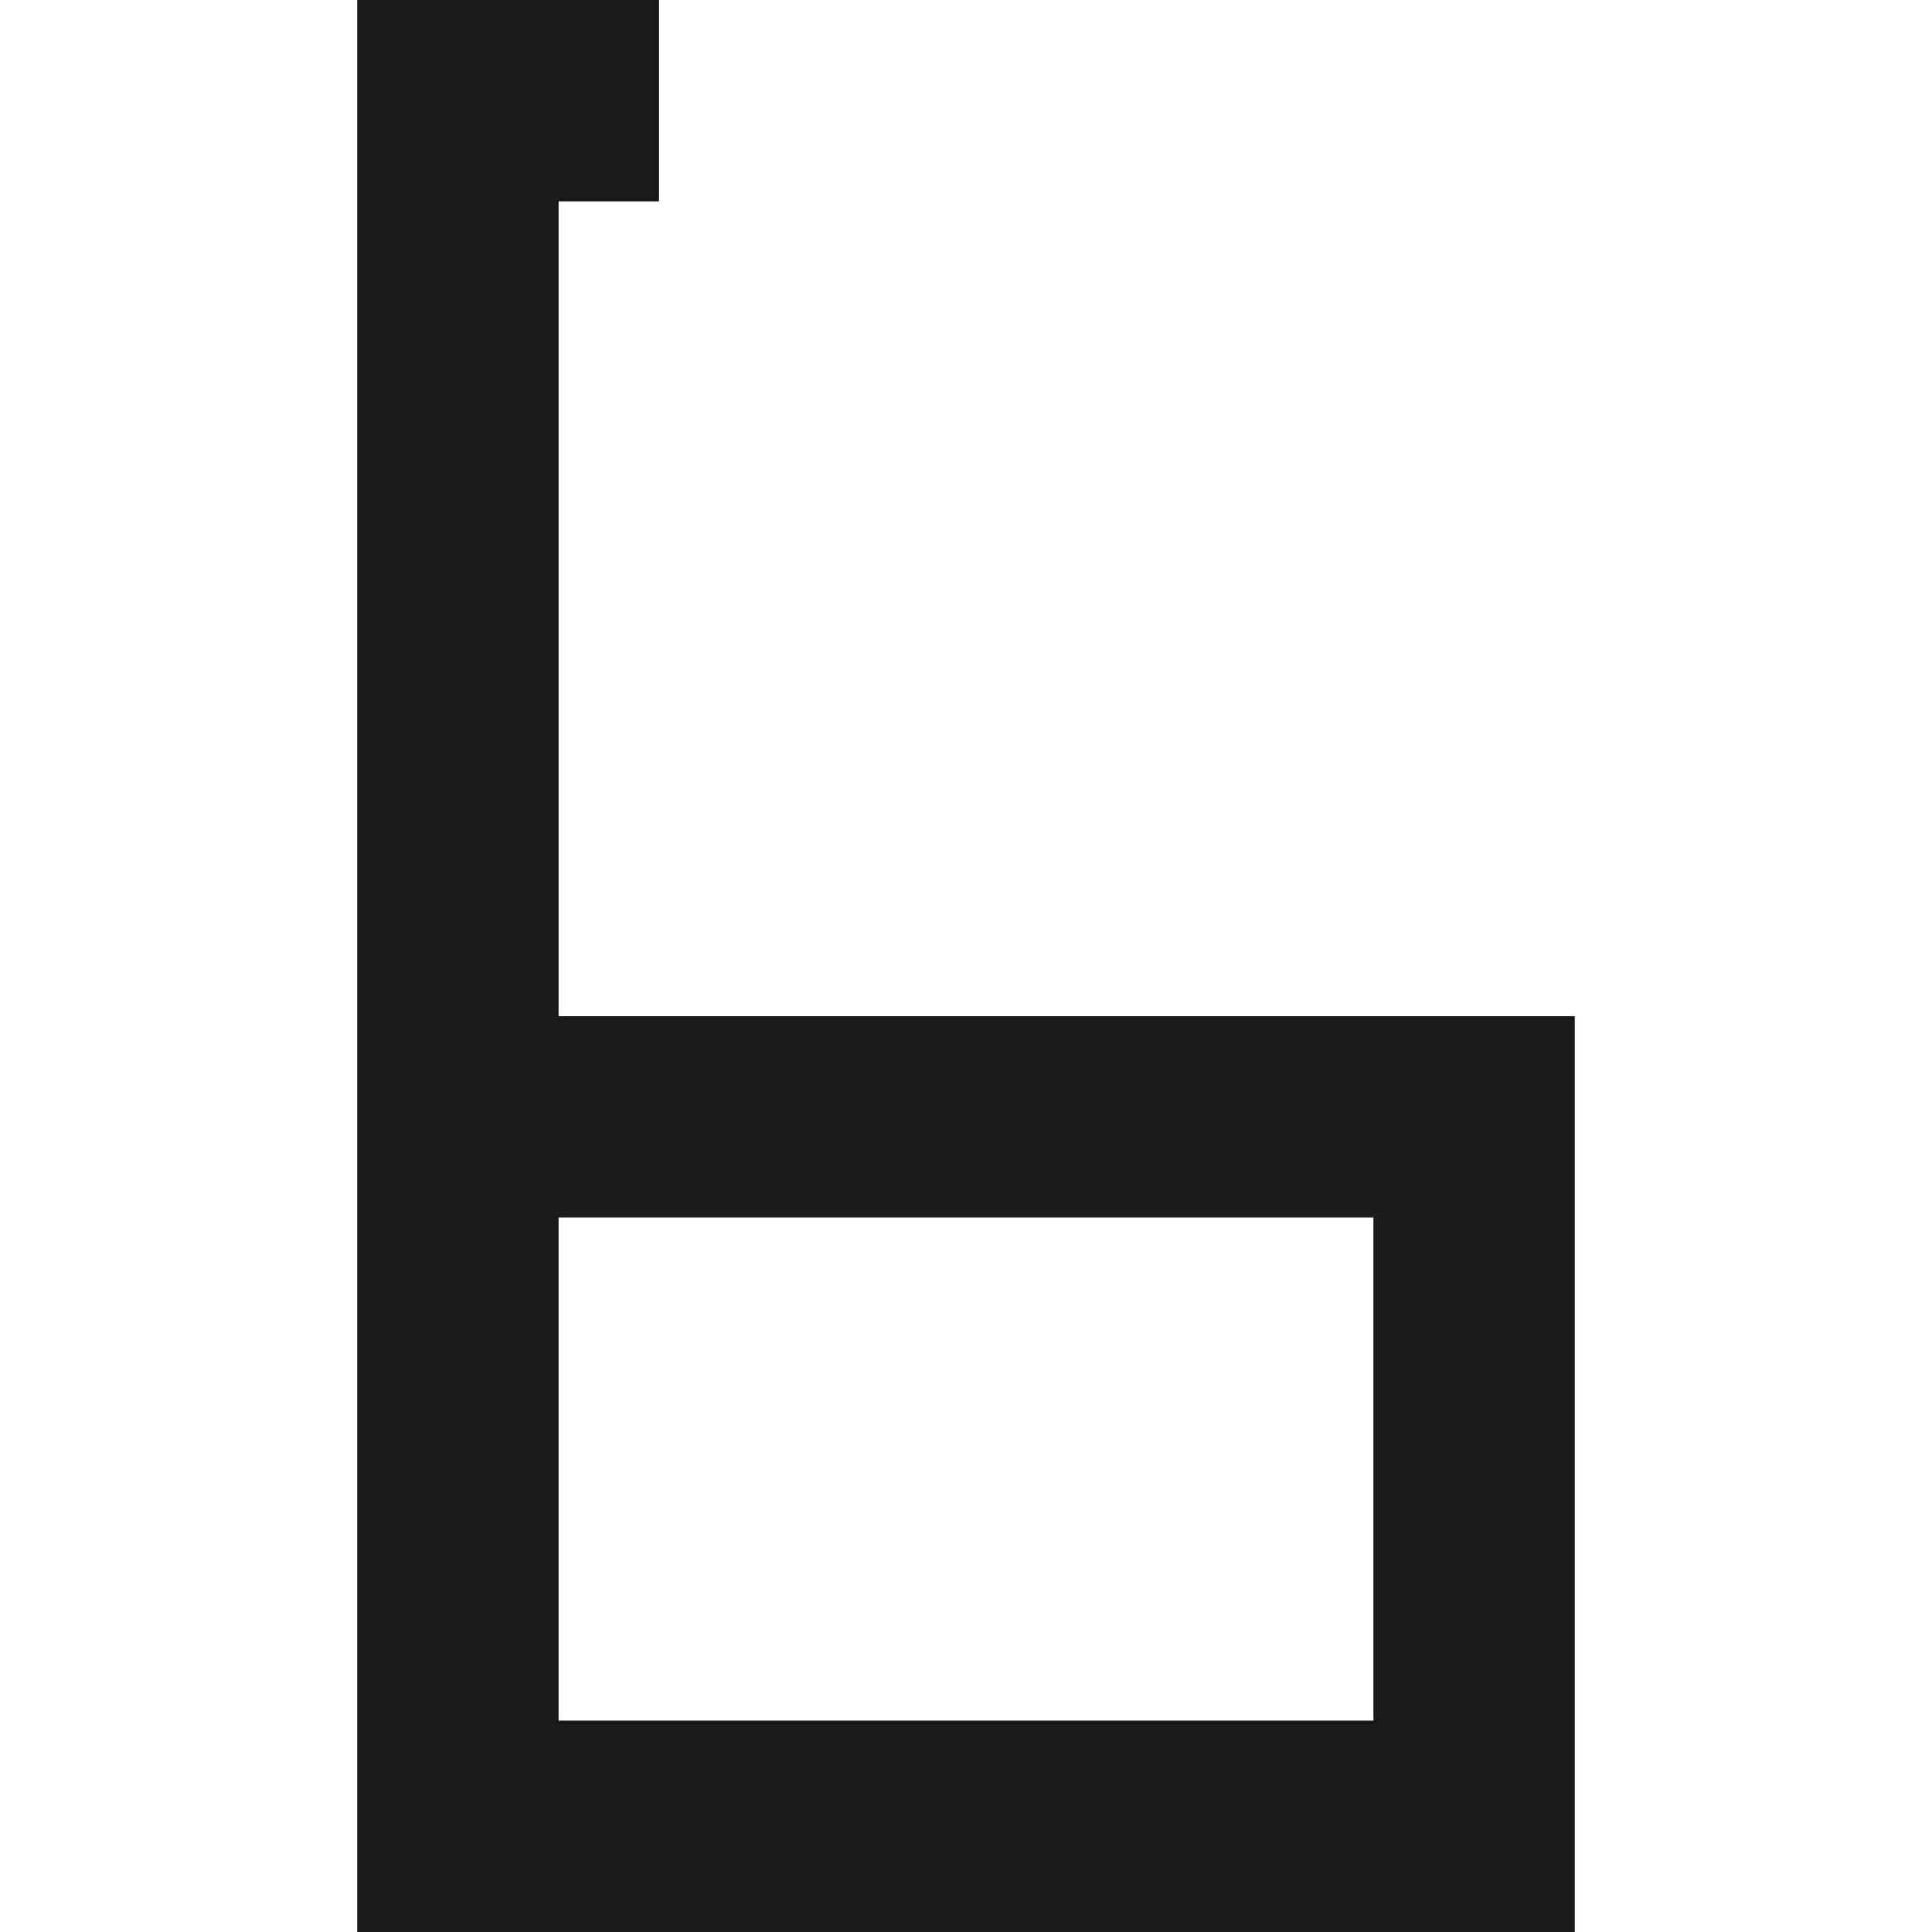 <svg height='100px' width='100px'  fill="#1A1A1A" xmlns="http://www.w3.org/2000/svg" xmlns:xlink="http://www.w3.org/1999/xlink" xml:space="preserve" version="1.1" style="shape-rendering:geometricPrecision;text-rendering:geometricPrecision;image-rendering:optimizeQuality;" viewBox="0 0 1.21 1.92" x="0px" y="0px" fill-rule="evenodd" clip-rule="evenodd"><defs><style type="text/css">
   
    .fil0 {fill:#1A1A1A}
   
  </style></defs><g><path class="fil0" d="M0.2 1.21l0.81 0 0 0.5 -0.81 0 0 -0.5zm-0.2 0.71l1.21 0 0 -0.91 -1.01 0 0 -0.81 0.1 0 0 -0.2 -0.3 0 0 1.92z"></path></g></svg>